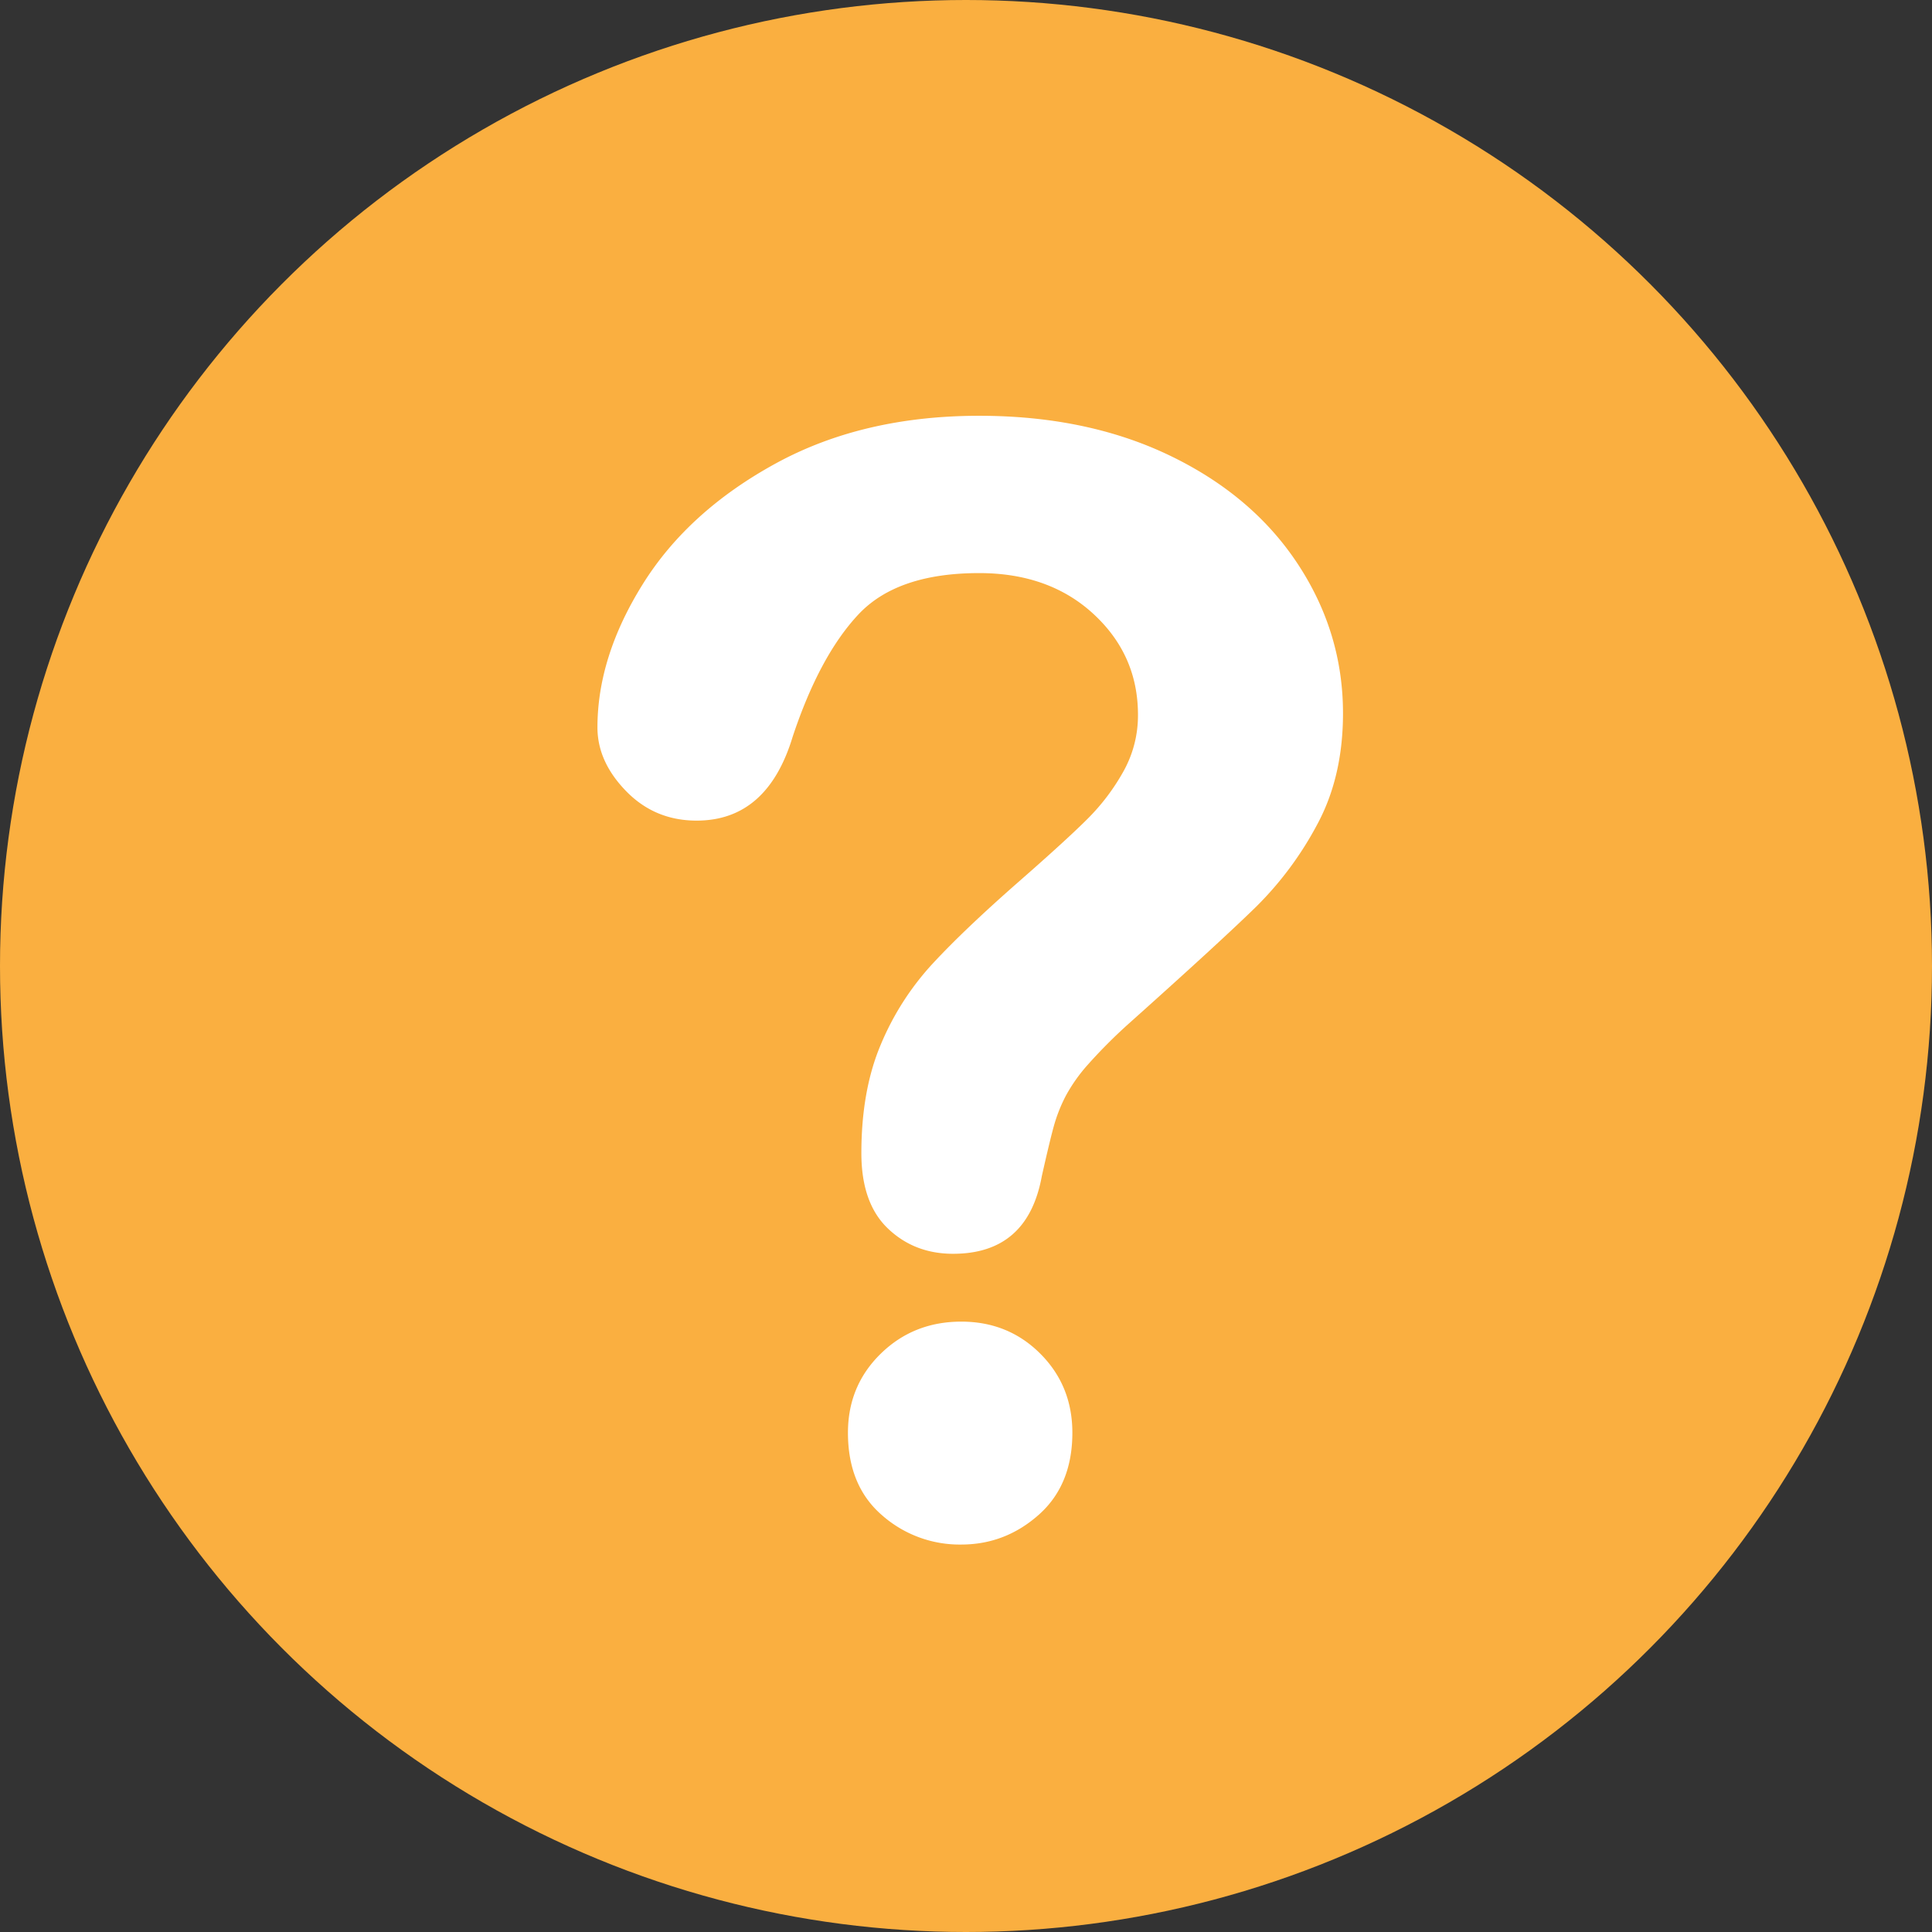 <svg id="Layer_1" data-name="Layer 1" xmlns="http://www.w3.org/2000/svg" viewBox="0 0 1024 1024"><rect x="0" y="0" width="1024" height="1024" fill="#333333" stroke="none"/><defs><style>.cls-1{fill:#faaf40;}.cls-2{fill:#fff;}</style></defs><circle class="cls-1" cx="512" cy="512" r="512"/><path class="cls-2" d="M316.66,385.548q0-37.538,24.105-76.068,24.098-38.528,70.338-63.818,46.233-25.283,107.878-25.29,57.291,0,101.16,21.141,43.862,21.143,67.769,57.495,23.905,36.361,23.907,79.031,0,33.59-13.633,58.878A180.3,180.3,0,0,1,665.781,480.583Q647.009,498.958,598.407,542.425a274.282,274.282,0,0,0-21.536,21.536A87.271,87.271,0,0,0,564.818,580.955a82.975,82.975,0,0,0-6.125,15.411q-2.175,7.706-6.52,27.068-7.51,41.1-47.024,41.096-20.55,0-34.576-13.435-14.03-13.431-14.028-39.911,0-33.193,10.274-57.497a145.892,145.892,0,0,1,27.266-42.677q16.985-18.375,45.838-43.665,25.283-22.127,36.552-33.391A113.234,113.234,0,0,0,595.443,408.862a60.673,60.673,0,0,0,7.706-30.032q0-31.611-23.512-53.346-23.514-21.727-60.657-21.734-43.474,0-64.015,21.931-20.55,21.931-34.774,64.608-13.437,44.66-50.975,44.653-22.136,0-37.342-15.609Q316.658,403.727,316.66,385.548Zm192.837,433.094a62.185,62.185,0,0,1-42.084-15.609q-17.987-15.607-17.98-43.665,0-24.895,17.387-41.887,17.385-16.988,42.677-16.992,24.895,0,41.887,16.992,16.985,16.994,16.992,41.887,0,27.663-17.782,43.467Q532.811,818.632,509.496,818.642Z"/></svg>